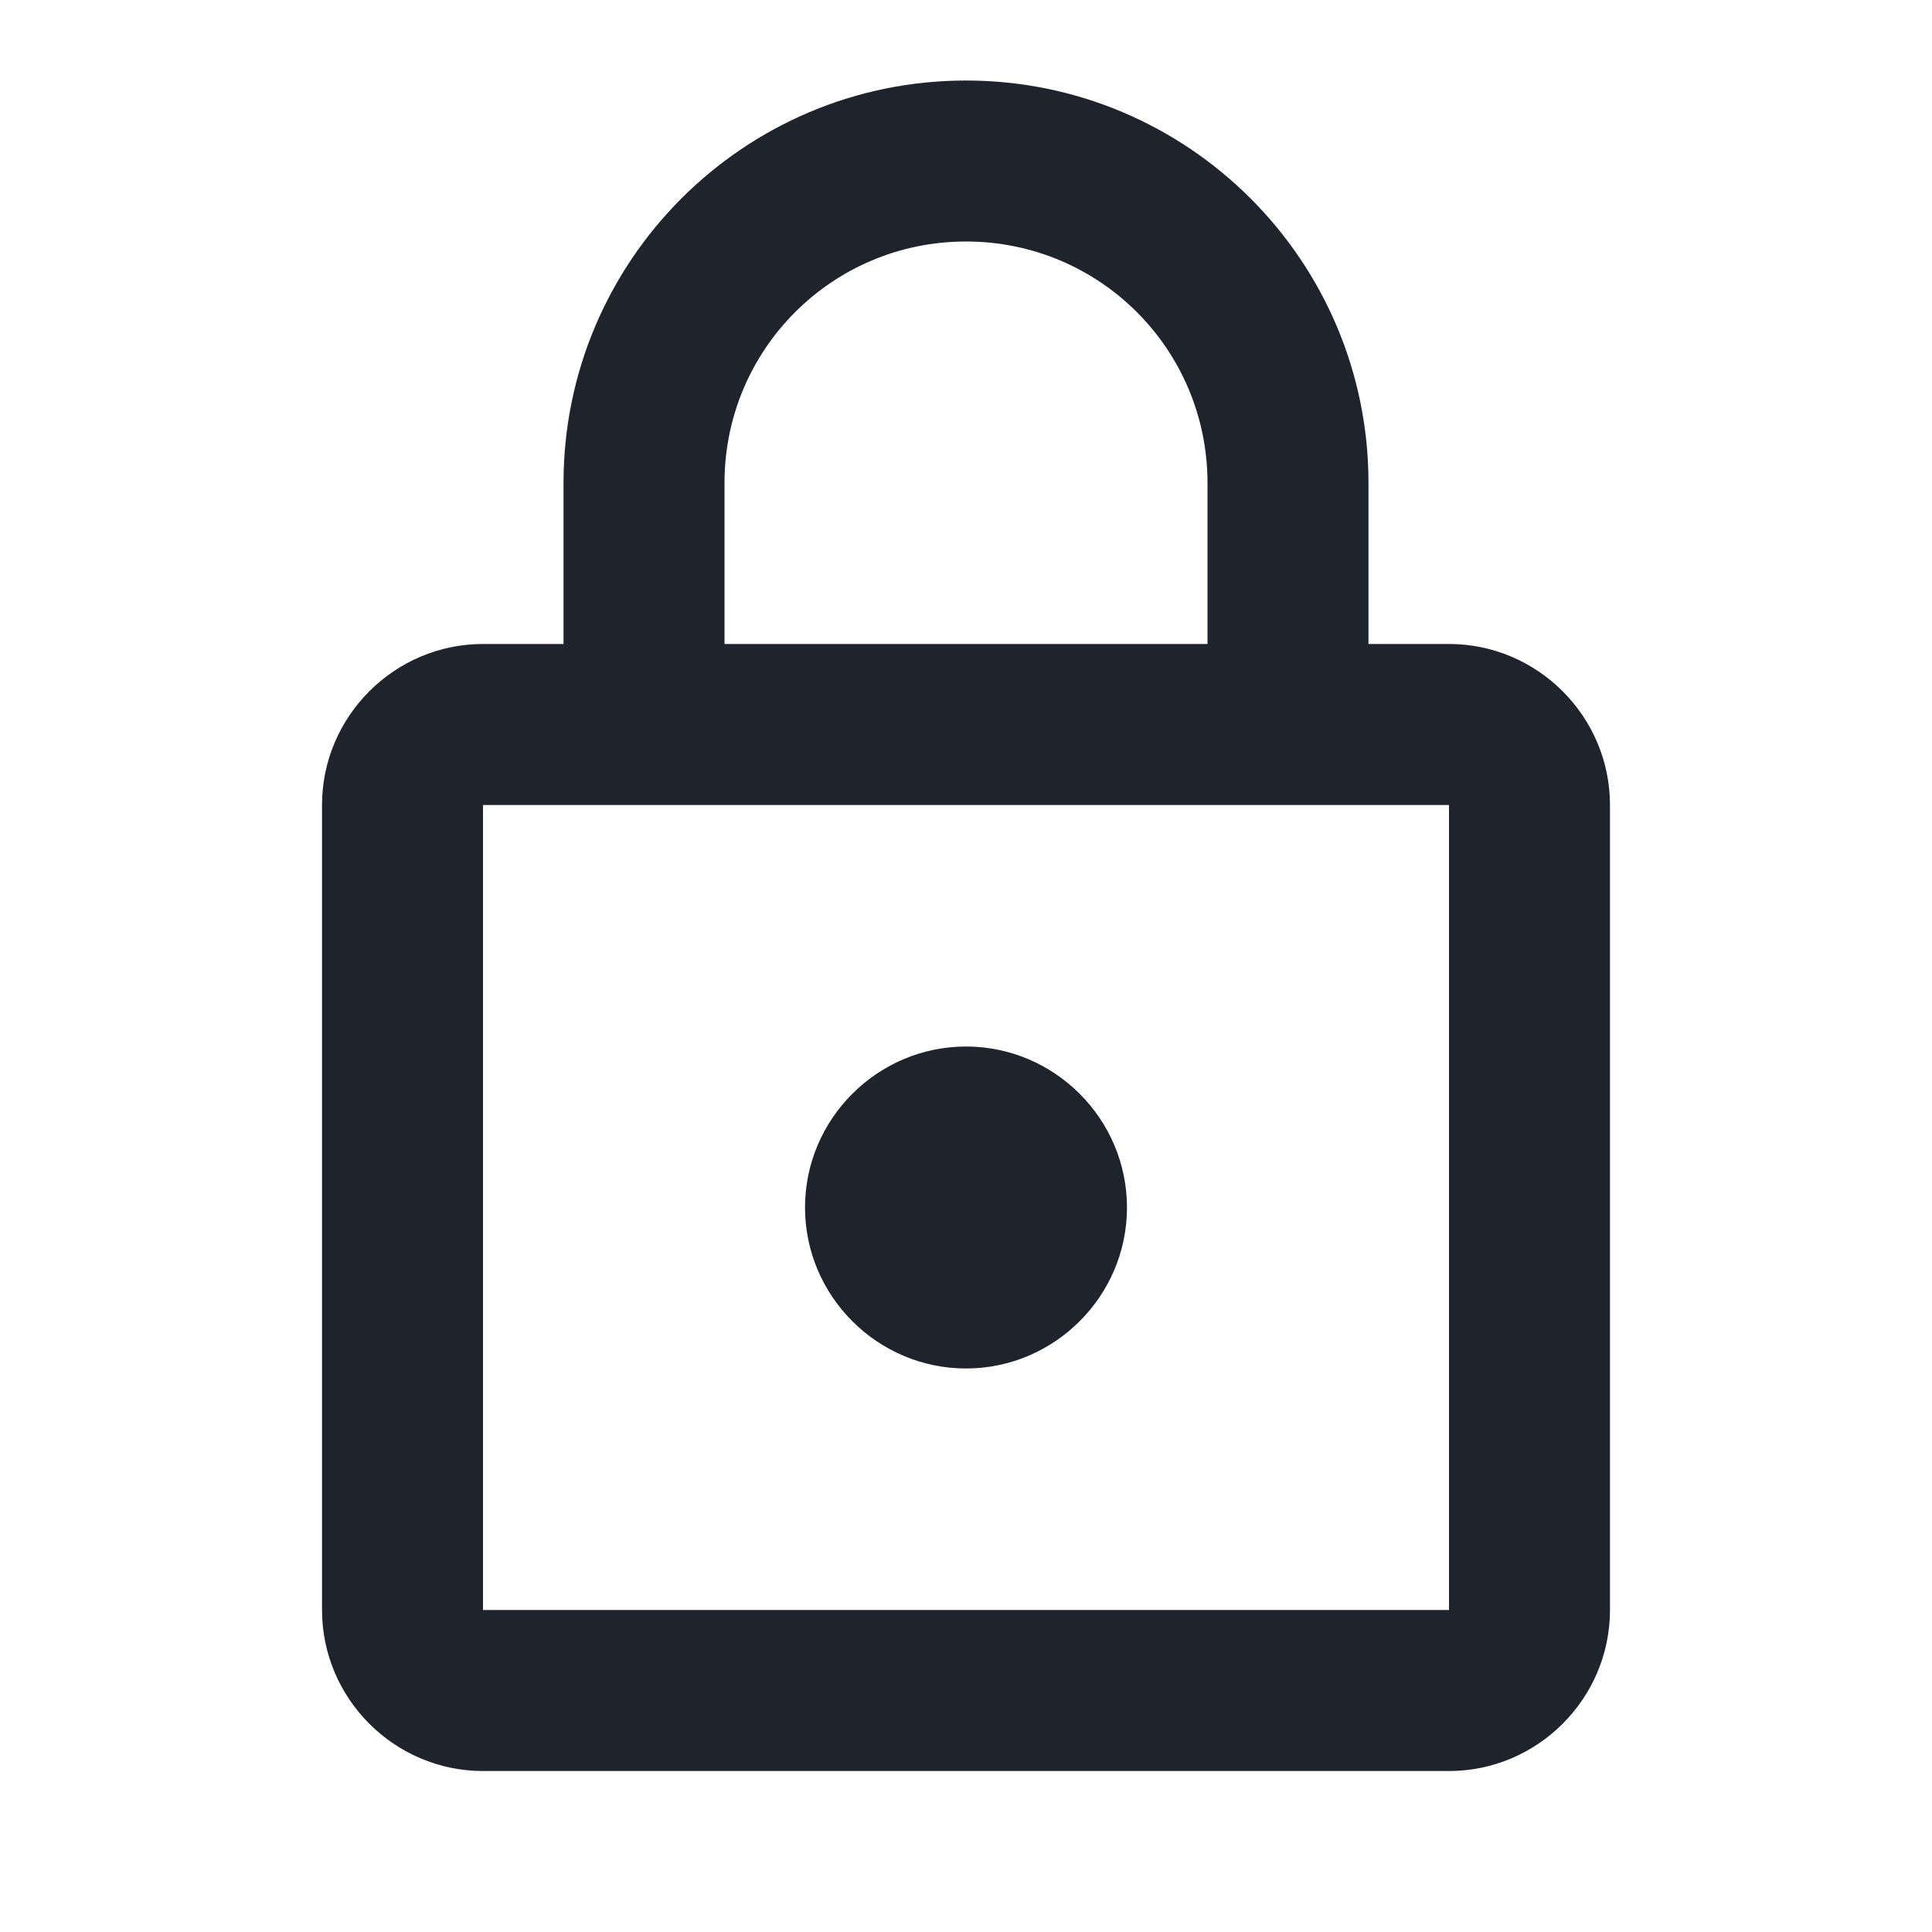 <svg width="34" height="34" viewBox="0 0 34 34" fill="none" xmlns="http://www.w3.org/2000/svg">
<path d="M25.5 11.333H24.083V8.5C24.083 4.59 20.91 1.417 17 1.417C13.09 1.417 9.917 4.59 9.917 8.5V11.333H8.5C6.942 11.333 5.667 12.608 5.667 14.167V28.333C5.667 29.892 6.942 31.167 8.5 31.167H25.5C27.058 31.167 28.333 29.892 28.333 28.333V14.167C28.333 12.608 27.058 11.333 25.5 11.333ZM12.75 8.5C12.75 6.148 14.648 4.25 17 4.25C19.352 4.25 21.25 6.148 21.25 8.5V11.333H12.75V8.5ZM25.5 28.333H8.5V14.167H25.5V28.333ZM17 24.083C18.558 24.083 19.833 22.808 19.833 21.25C19.833 19.692 18.558 18.417 17 18.417C15.442 18.417 14.167 19.692 14.167 21.25C14.167 22.808 15.442 24.083 17 24.083Z" fill="#1F232C"/>
</svg>
